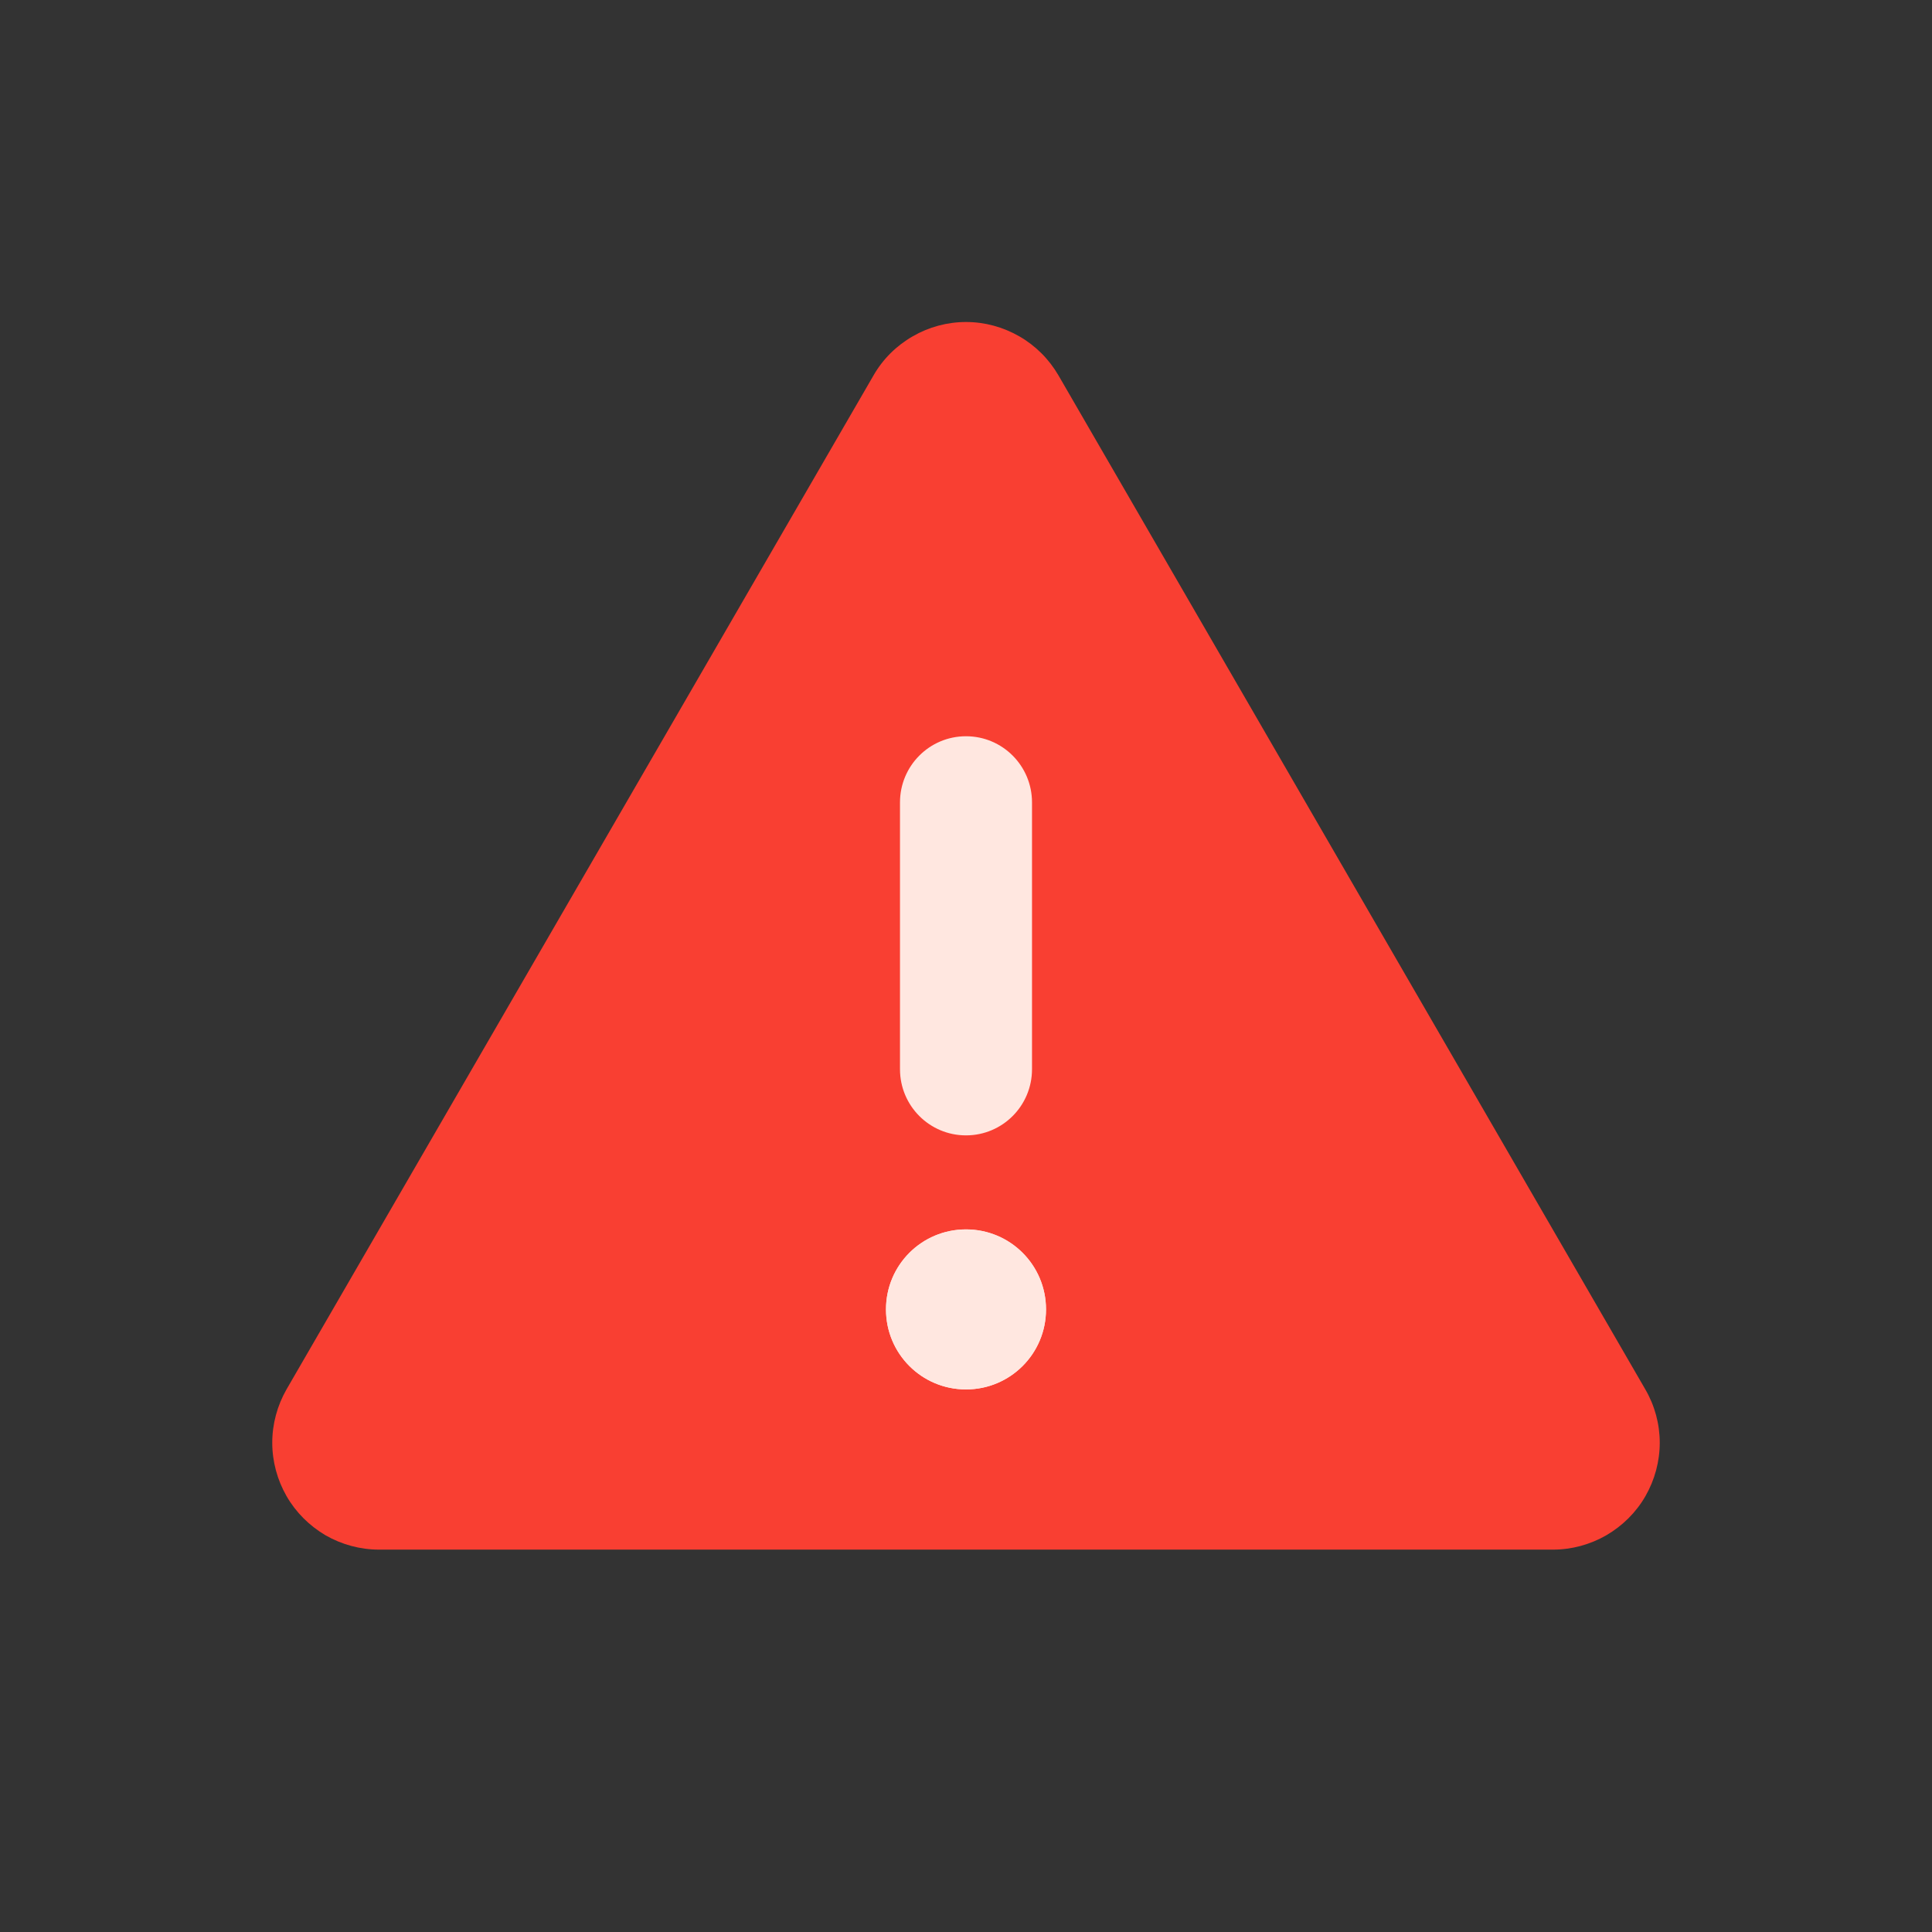 <svg width="12" height="12" viewBox="0 0 12 12" fill="none" xmlns="http://www.w3.org/2000/svg">
<rect x="0" y="0" width="12" height="12" fill="#333333" stroke="none"/>
<path d="M5.426 2.331L1.78 8.629C1.722 8.73 1.691 8.845 1.691 8.961C1.691 9.077 1.722 9.192 1.78 9.293C1.838 9.394 1.922 9.477 2.022 9.536C2.123 9.594 2.238 9.625 2.354 9.625H9.646C9.762 9.625 9.876 9.594 9.977 9.536C10.078 9.477 10.162 9.394 10.22 9.293C10.278 9.192 10.309 9.077 10.309 8.961C10.309 8.845 10.278 8.73 10.219 8.629L6.574 2.331C6.515 2.23 6.432 2.147 6.331 2.089C6.23 2.031 6.116 2 6 2C5.884 2 5.769 2.031 5.669 2.089C5.568 2.147 5.484 2.23 5.426 2.331Z" fill="#F93F32"/>
<path fill-rule="evenodd" clip-rule="evenodd" d="M6 4.573C6.227 4.573 6.41 4.757 6.41 4.984V6.641C6.41 6.868 6.227 7.052 6 7.052C5.773 7.052 5.59 6.868 5.59 6.641V4.984C5.59 4.757 5.773 4.573 6 4.573Z" fill="#FFE7E0"/>
<path d="M6 8.63C6.275 8.63 6.497 8.408 6.497 8.133C6.497 7.858 6.275 7.636 6 7.636C5.725 7.636 5.503 7.858 5.503 8.133C5.503 8.408 5.725 8.63 6 8.63Z" fill="#FFE7E0"/>
<path fill-rule="evenodd" clip-rule="evenodd" d="M6 8.528C6.218 8.528 6.395 8.351 6.395 8.133C6.395 7.915 6.218 7.738 6 7.738C5.782 7.738 5.605 7.915 5.605 8.133C5.605 8.351 5.782 8.528 6 8.528ZM6.497 8.133C6.497 8.408 6.275 8.63 6 8.63C5.725 8.63 5.503 8.408 5.503 8.133C5.503 7.858 5.725 7.636 6 7.636C6.275 7.636 6.497 7.858 6.497 8.133Z" fill="#FFE7E0"/>
</svg>
